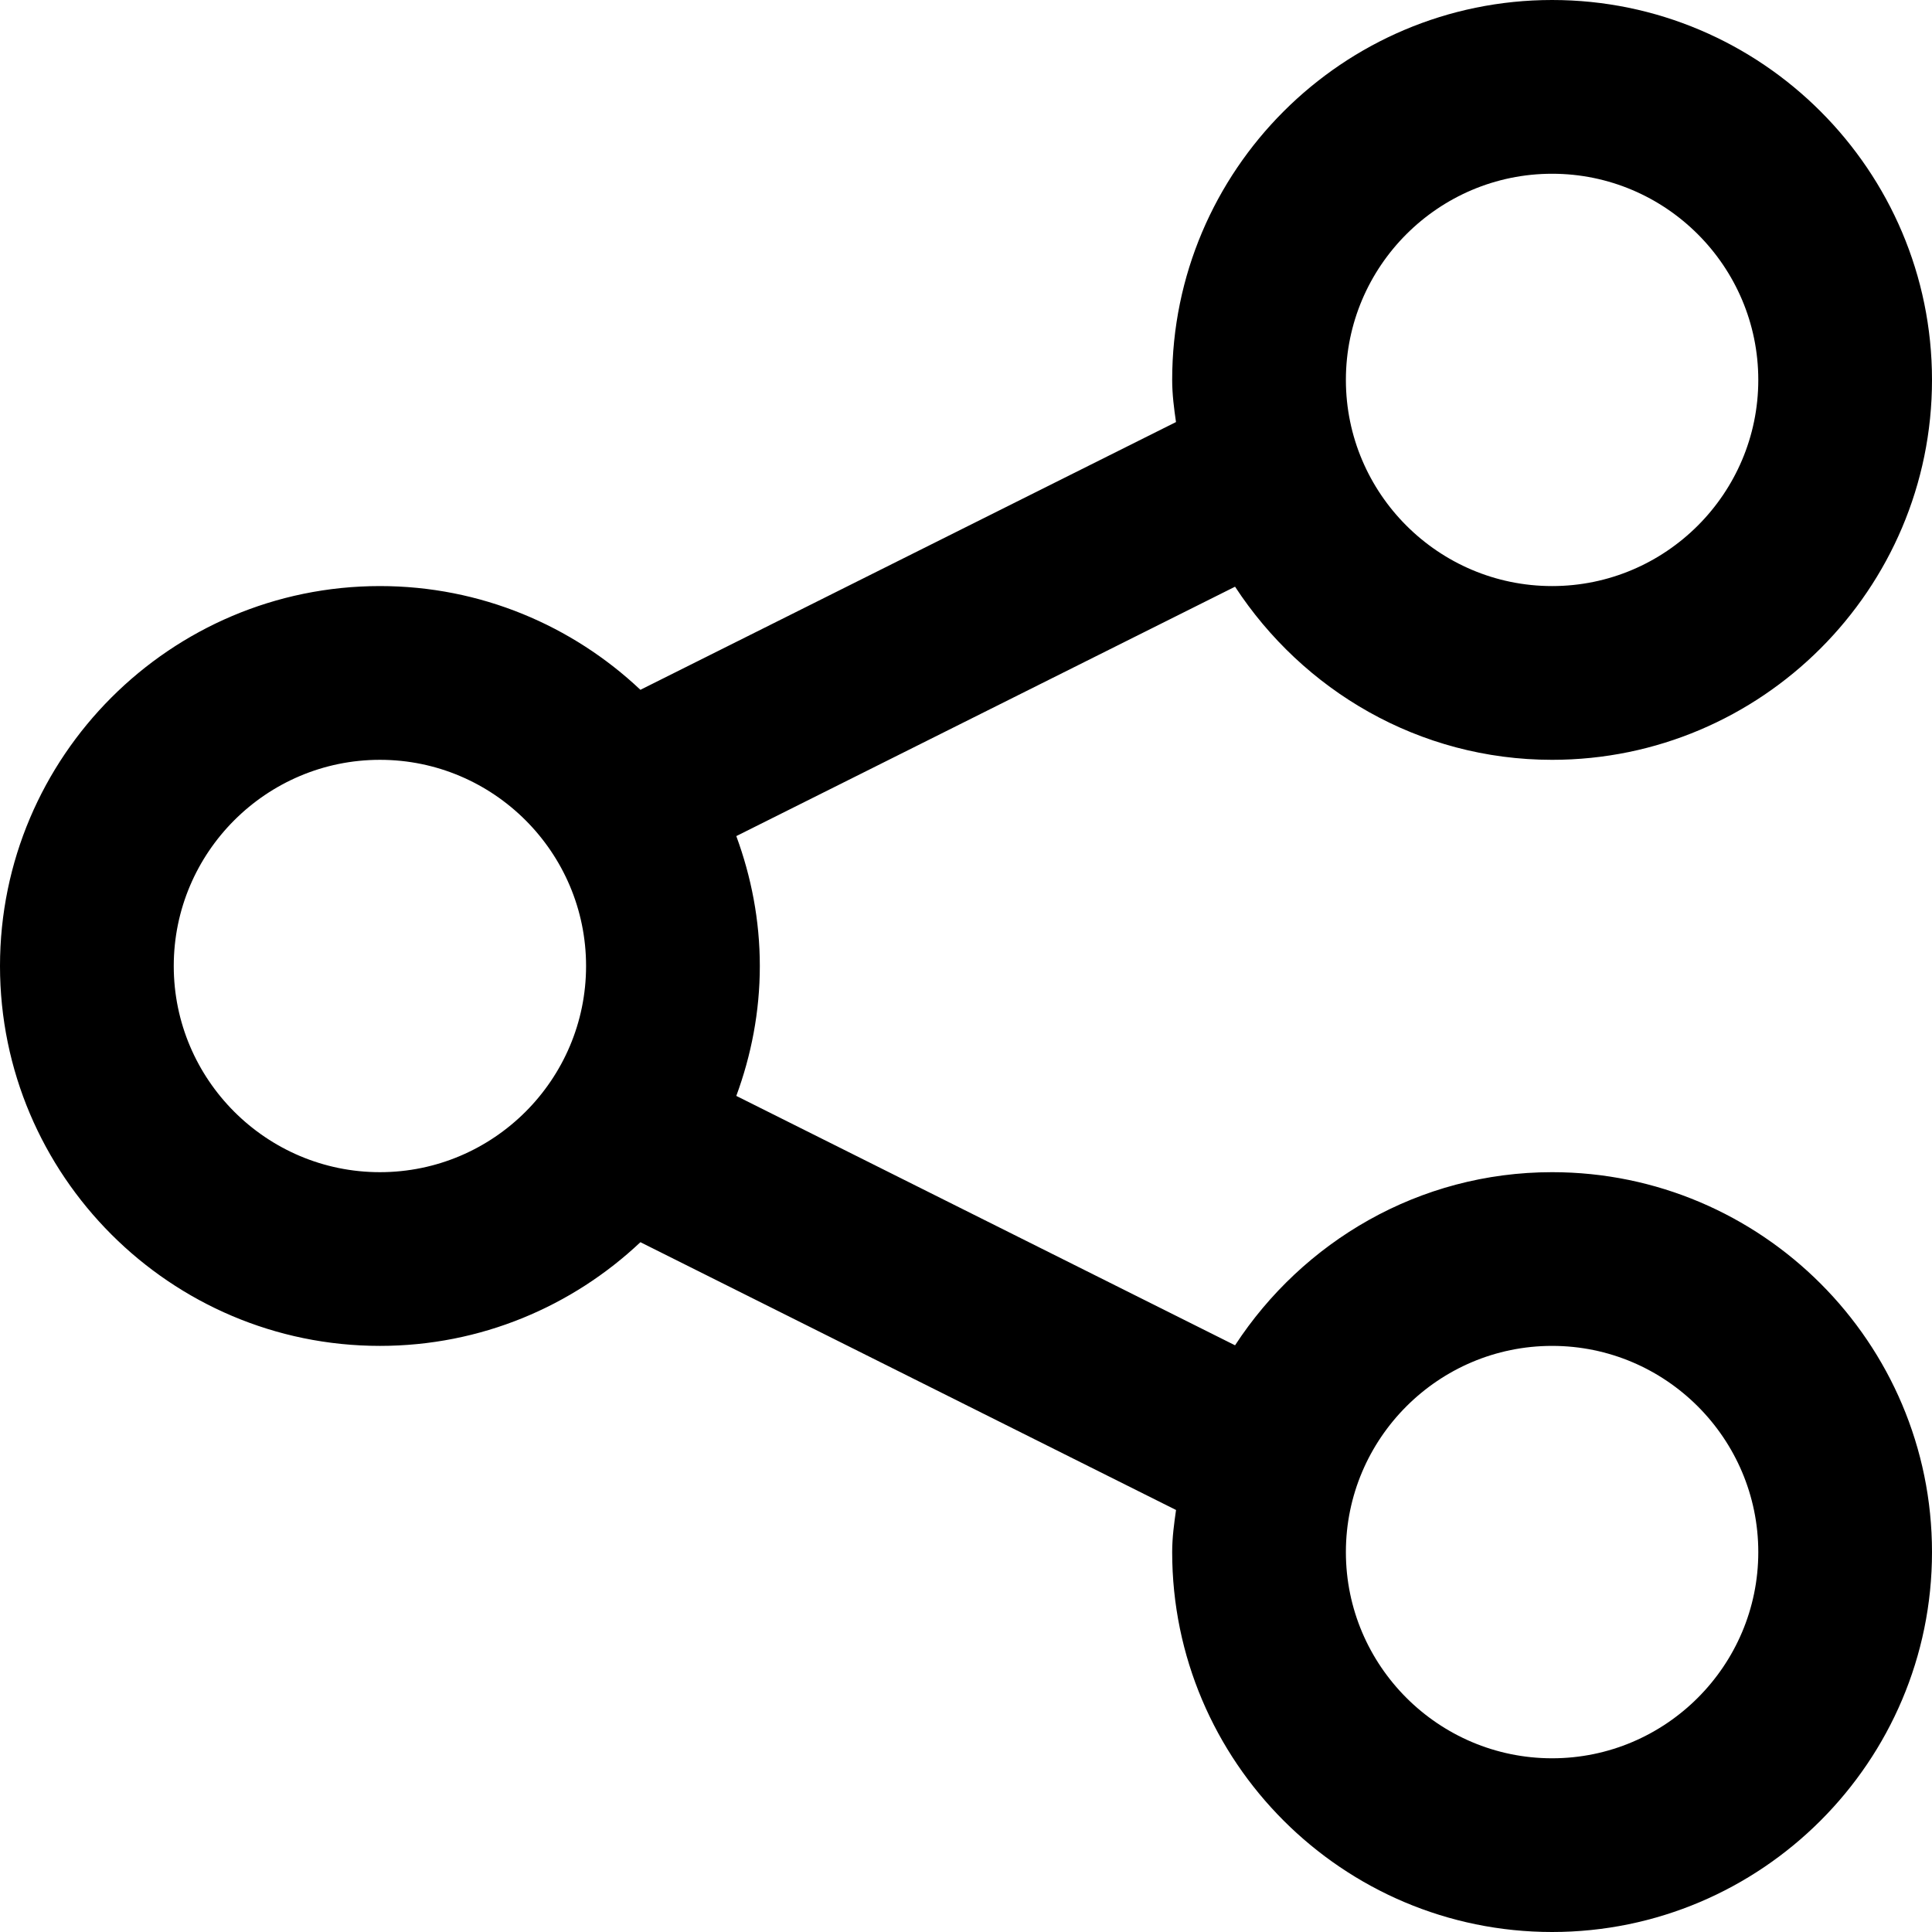 <svg width="46" height="46" viewBox="0 0 46 46" fill="none" xmlns="http://www.w3.org/2000/svg">
<path fill-rule="evenodd" clip-rule="evenodd" d="M36.955 0C31.968 0 27.909 4.059 27.909 9.046C27.909 9.395 27.954 9.732 28 10.049L15.248 16.424C13.627 14.895 11.444 13.954 9.046 13.954C4.059 13.954 0 18.014 0 23C0 27.986 4.059 32.045 9.046 32.045C11.444 32.045 13.627 31.105 15.248 29.576L28.001 35.952C27.956 36.267 27.909 36.605 27.909 36.955C27.909 41.941 31.968 46 36.955 46C41.941 46 46 41.941 46 36.955C46 31.968 41.941 27.909 36.955 27.909C33.785 27.909 31.018 29.563 29.406 32.031L17.531 26.093C17.886 25.129 18.091 24.09 18.091 23C18.091 21.91 17.886 20.871 17.531 19.907L29.406 13.969C31.02 16.437 33.785 18.091 36.955 18.091C41.941 18.091 46 14.032 46 9.046C46 4.059 41.941 0 36.955 0ZM32.045 9.046C32.045 6.34 34.249 4.137 36.955 4.137C39.66 4.137 41.864 6.34 41.864 9.046C41.864 11.751 39.66 13.954 36.955 13.954C34.249 13.954 32.045 11.751 32.045 9.046ZM4.137 23C4.137 20.295 6.34 18.091 9.046 18.091C11.751 18.091 13.954 20.295 13.954 23C13.954 25.705 11.751 27.909 9.046 27.909C6.34 27.909 4.137 25.705 4.137 23ZM32.045 36.955C32.045 34.249 34.249 32.045 36.955 32.045C39.66 32.045 41.864 34.249 41.864 36.955C41.864 39.66 39.66 41.864 36.955 41.864C34.249 41.864 32.045 39.66 32.045 36.955Z" fill="black"/>
</svg>

